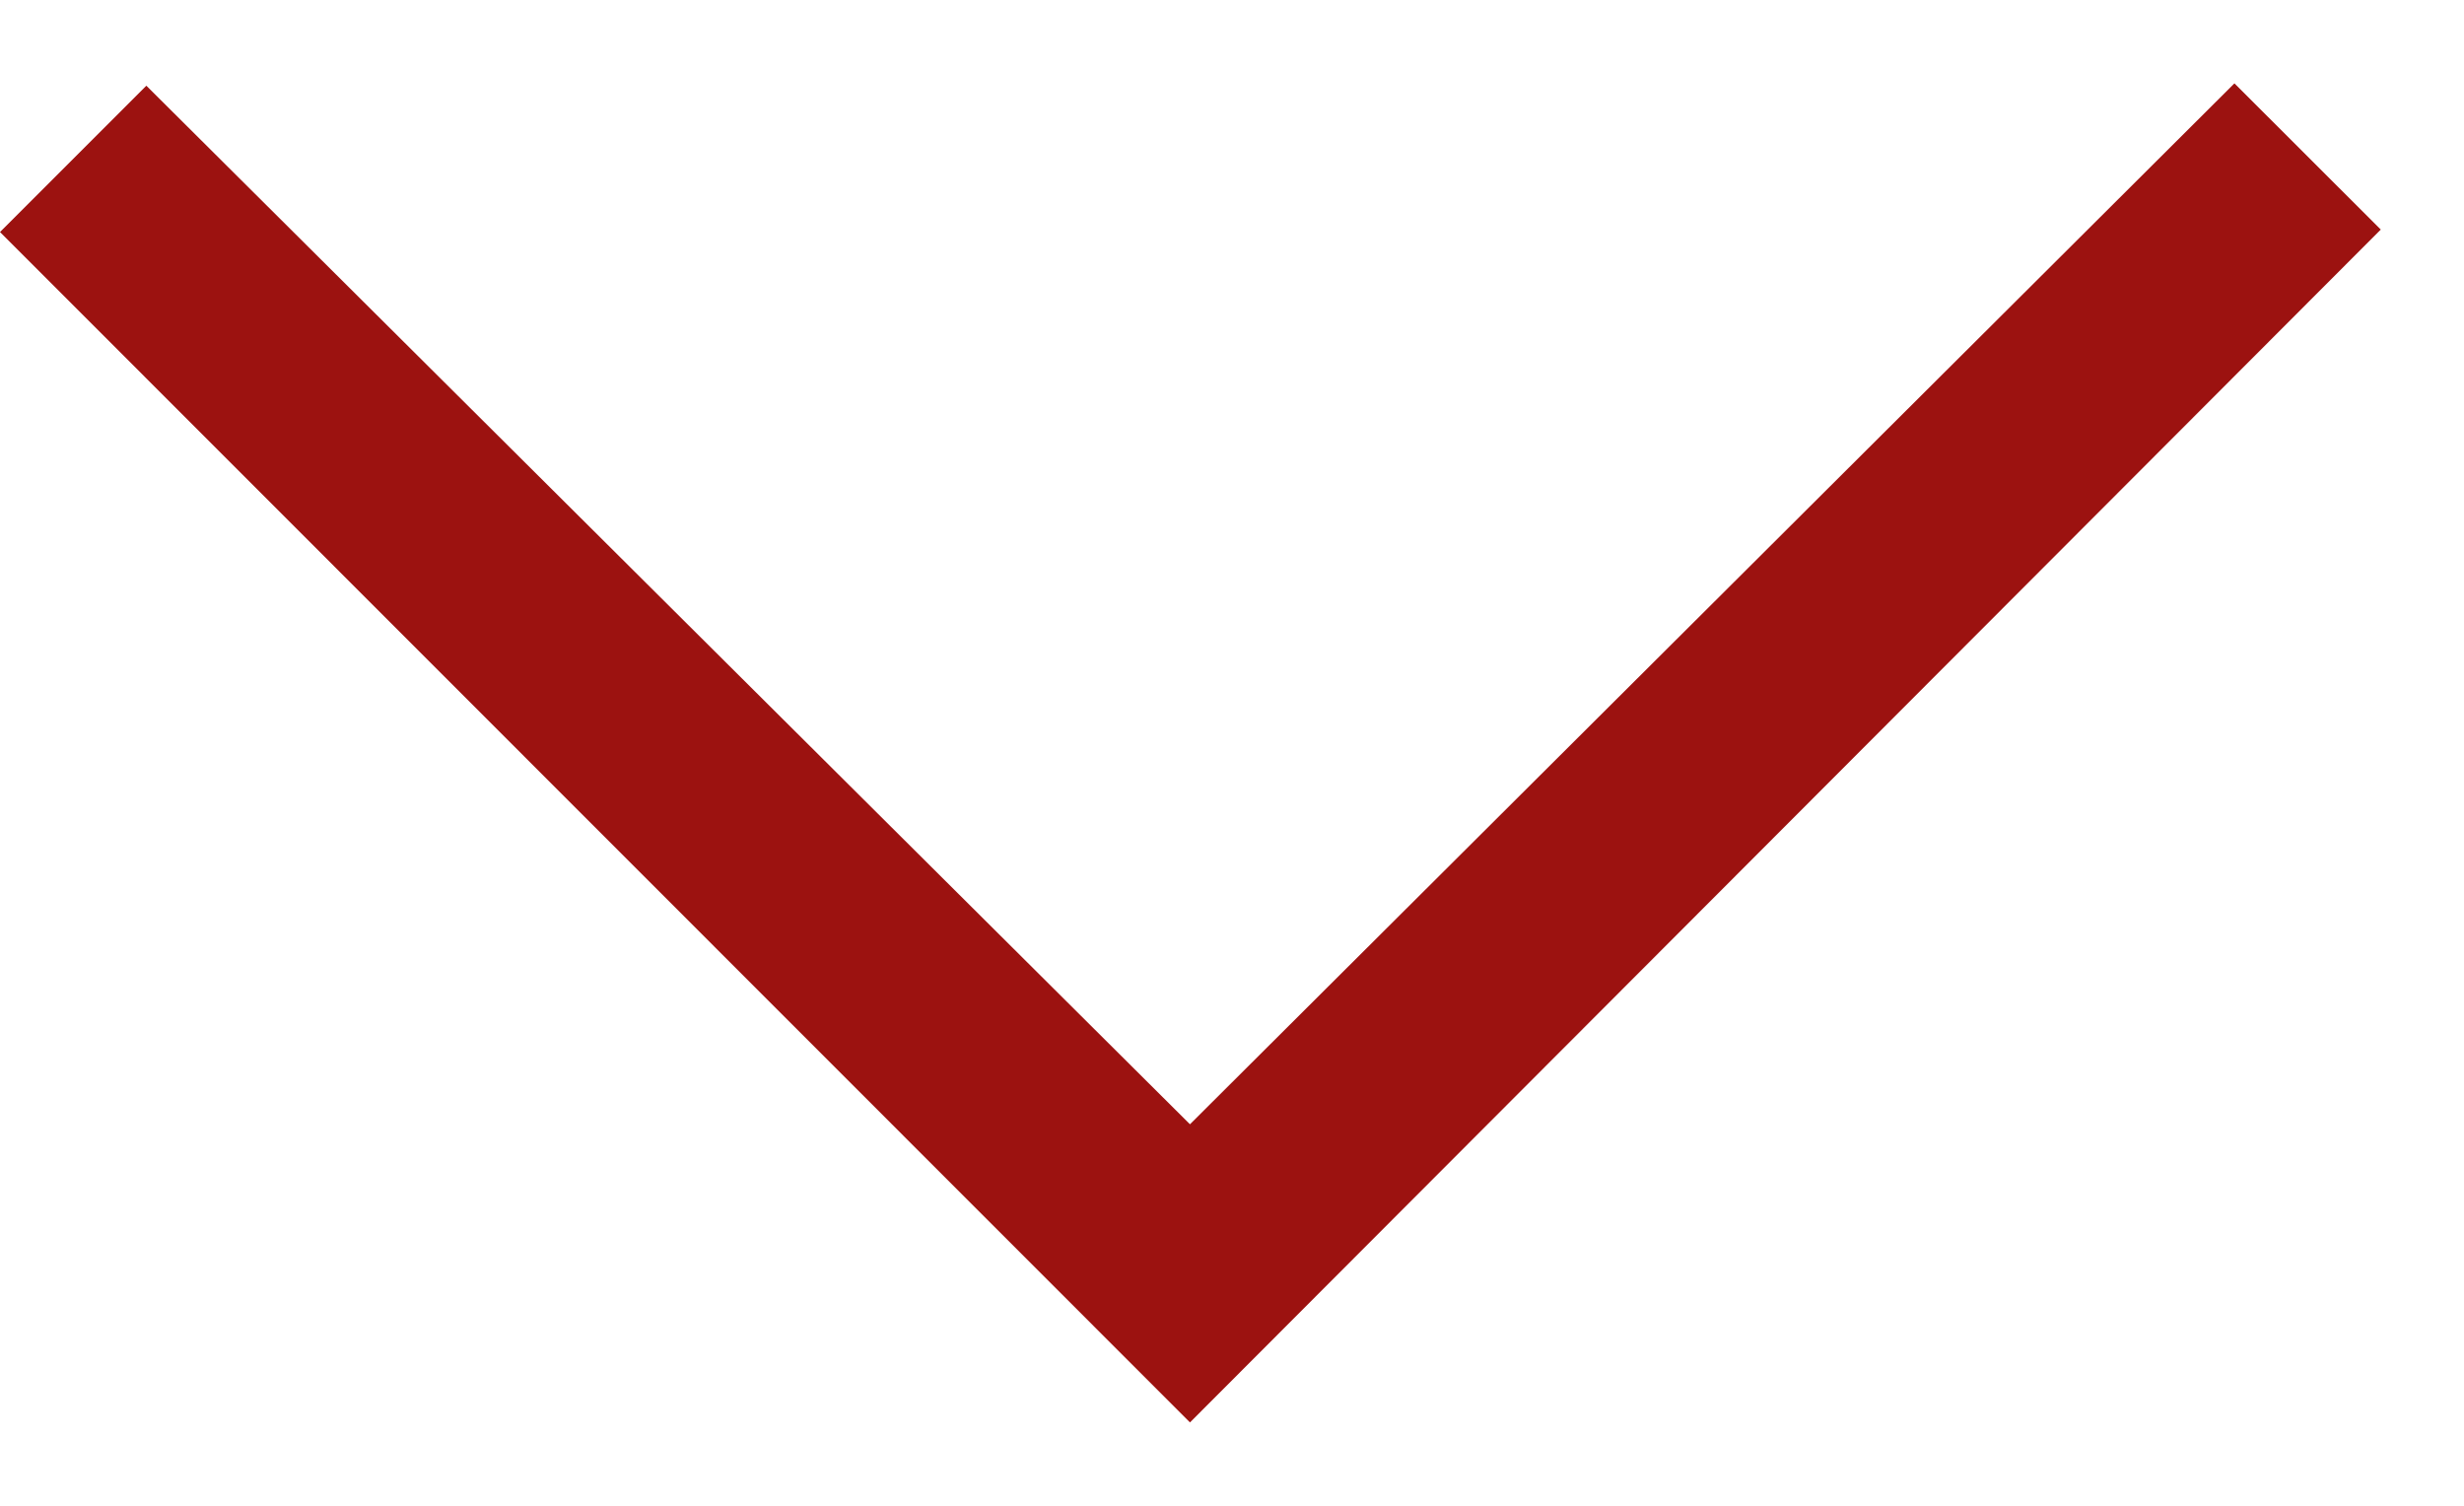 <svg width="18" height="11" viewBox="0 0 18 11" fill="none" xmlns="http://www.w3.org/2000/svg">
<g clip-path="url(#clip0_630_114)">
<path d="M8.693 8.213L16.323 0.609L17.392 1.677L8.693 10.391L0 1.695L1.069 0.626L8.693 8.213Z" fill="#9C1210"/>
</g>
<defs>
<clipPath id="clip0_630_114">
<rect width="9.783" height="17.391" fill="white" transform="translate(17.392 0.609) rotate(90)"/>
</clipPath>
</defs>
</svg>
